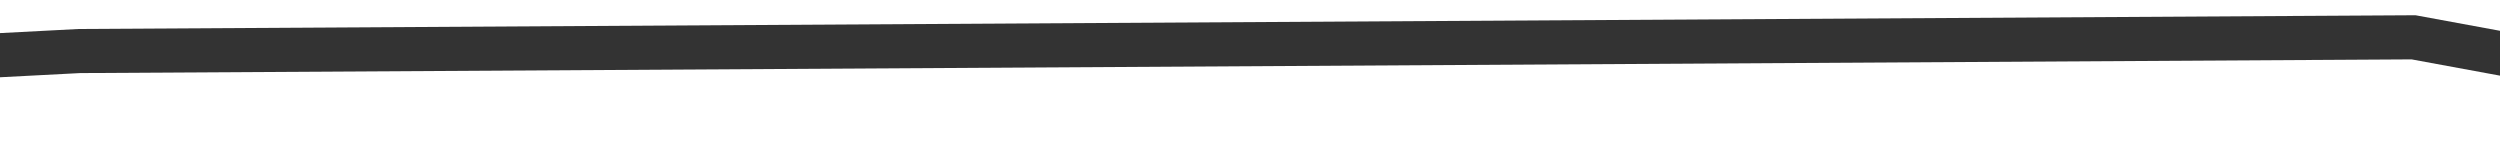 ﻿<?xml version="1.0" encoding="utf-8"?>
<svg version="1.1" xmlns:xlink="http://www.w3.org/1999/xlink" width="170px" height="10px" preserveAspectRatio="xMinYMid meet" viewBox="3304 3081  170 8" xmlns="http://www.w3.org/2000/svg">
  <g transform="matrix(0.996 0.087 -0.087 0.996 281.772 -283.631 )">
    <path d="M 0 96.244  L 147.829 75.512  L 305.9 60.768  L 460.851 75.512  L 628.936 44.766  L 770 0.085  " stroke-width="3" stroke="#333333" fill="none" transform="matrix(1 0 0 1 3162 3016 )" />
  </g>
</svg>